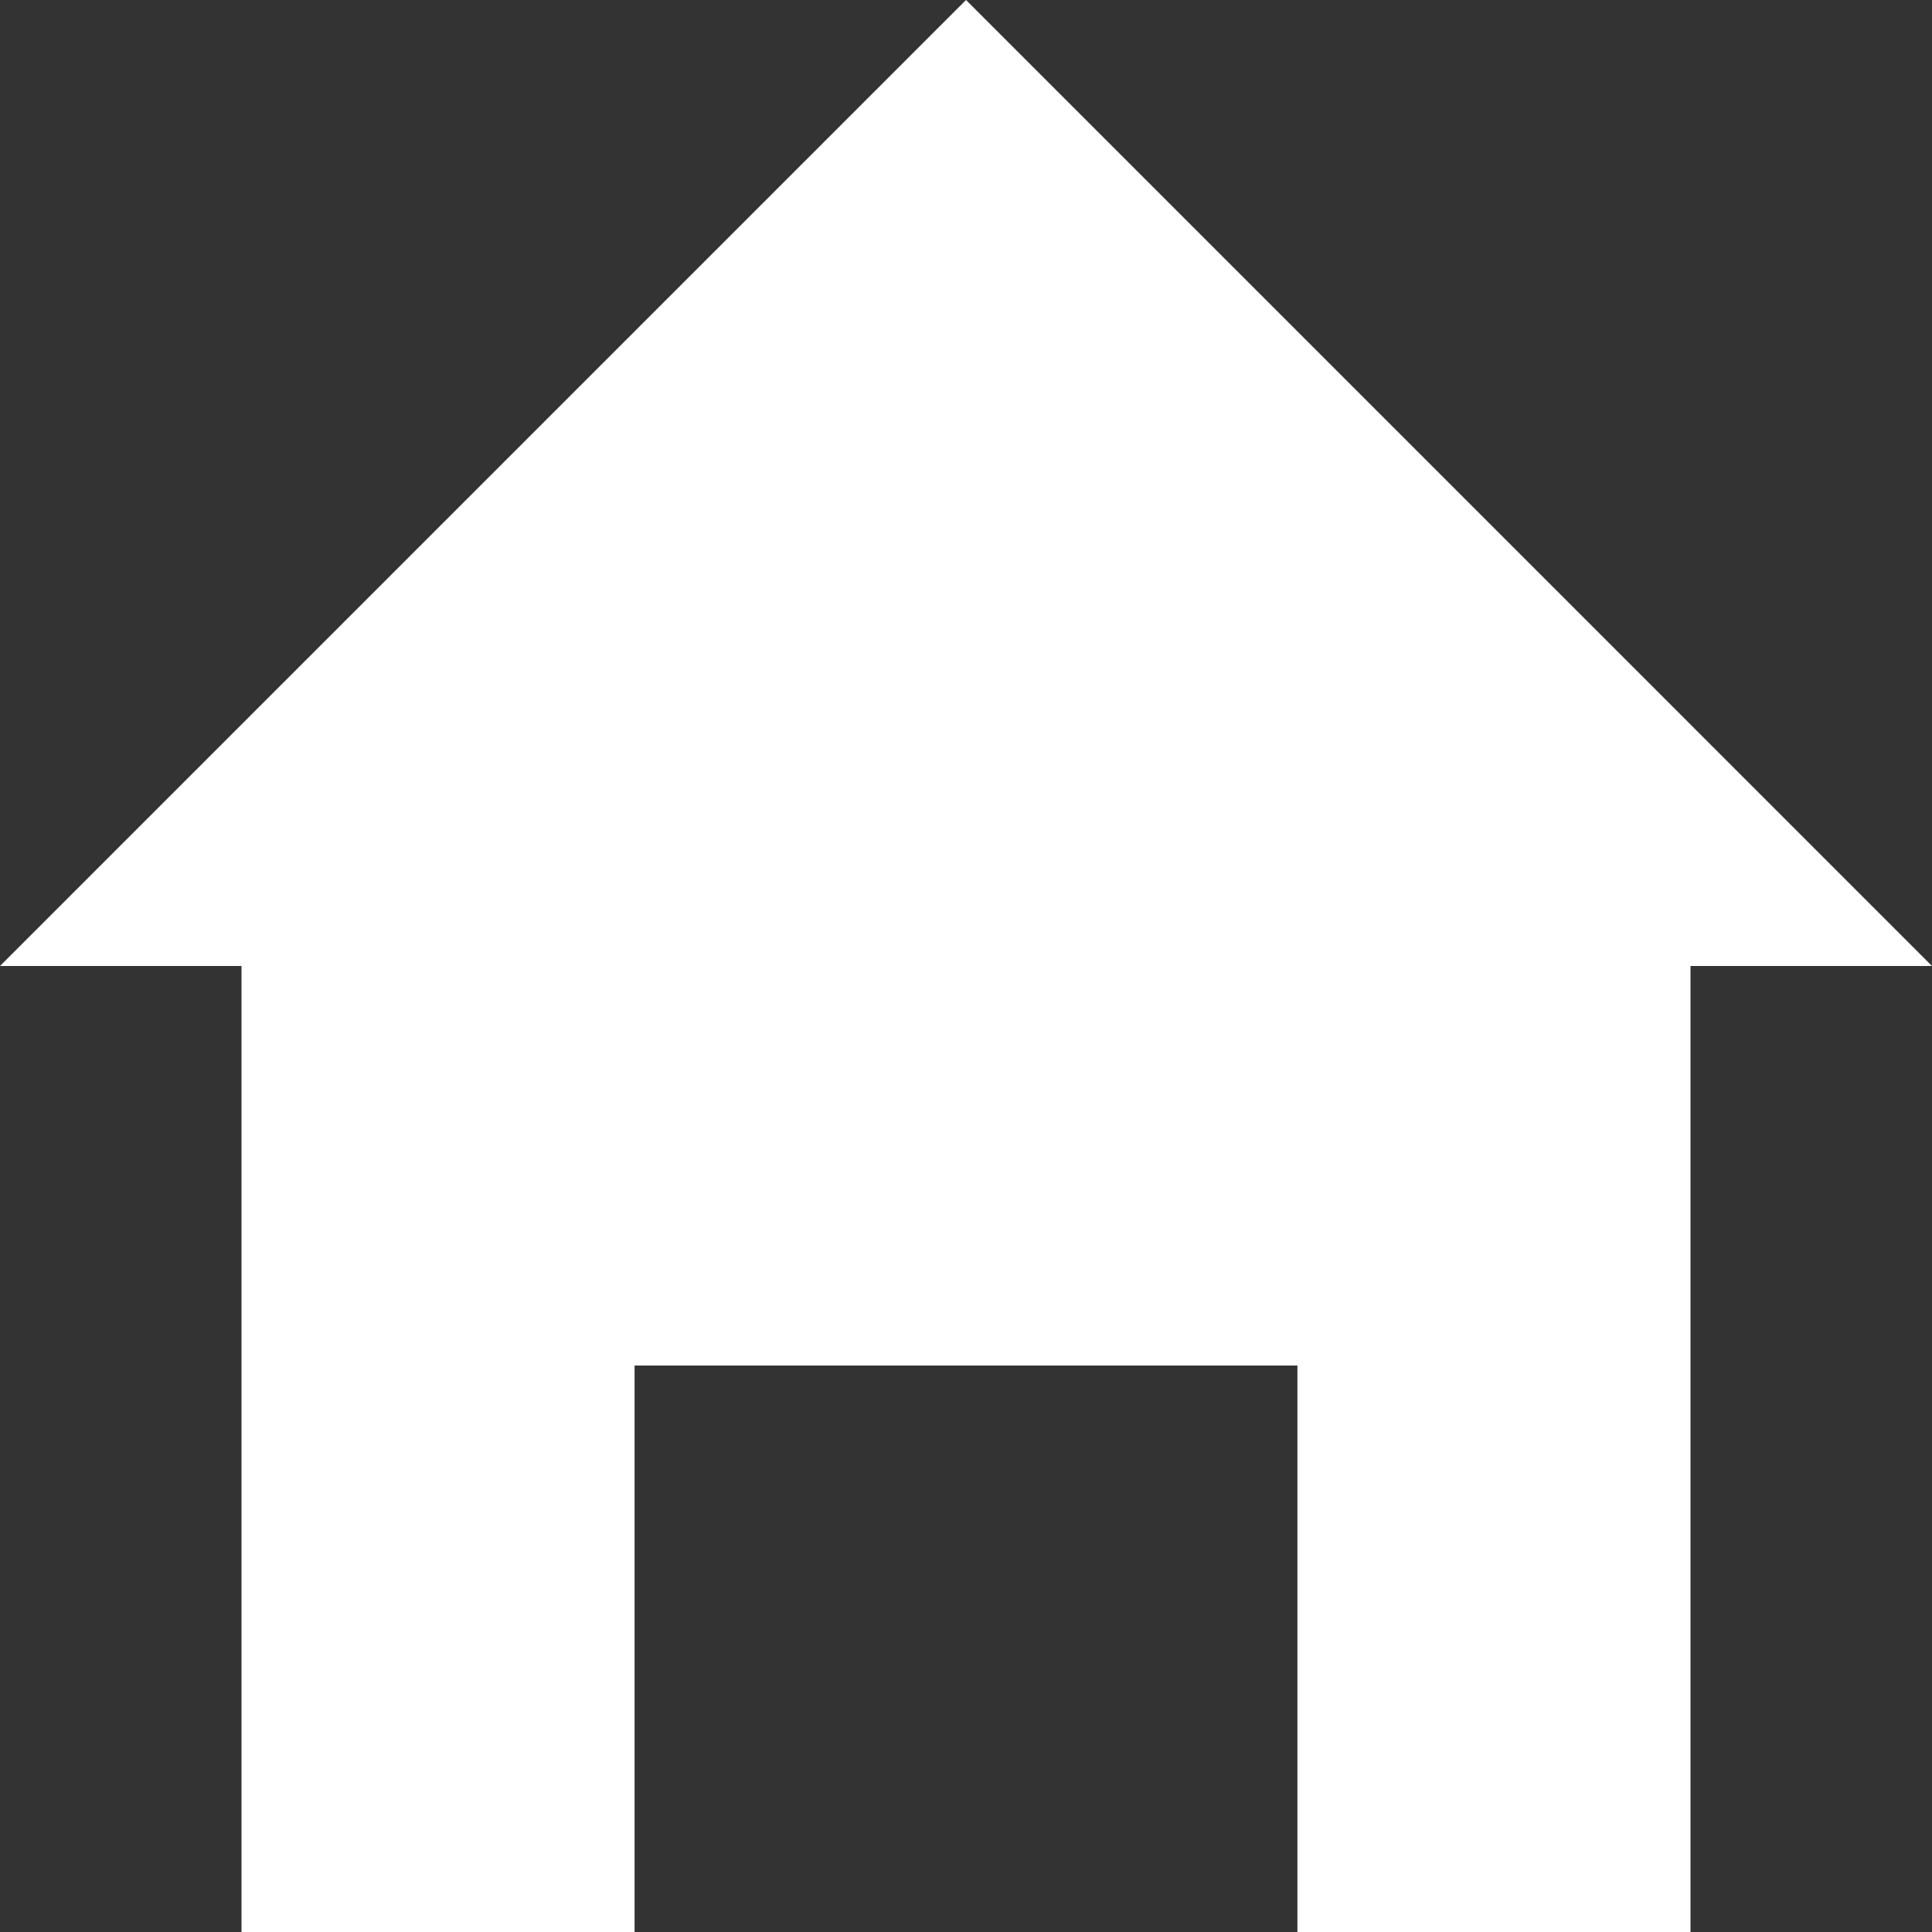 <?xml version="1.0" encoding="UTF-8" standalone="no"?>
<svg
   xmlns:dc="http://purl.org/dc/elements/1.1/"
   xmlns:cc="http://creativecommons.org/ns#"
   xmlns:rdf="http://www.w3.org/1999/02/22-rdf-syntax-ns#"
   xmlns:svg="http://www.w3.org/2000/svg"
   xmlns="http://www.w3.org/2000/svg"
   xmlns:sodipodi="http://sodipodi.sourceforge.net/DTD/sodipodi-0.dtd"
   xmlns:inkscape="http://www.inkscape.org/namespaces/inkscape"
   inkscape:version="1.0 (4035a4fb49, 2020-05-01)"
   sodipodi:docname="home.svg"
   id="svg10"
   viewBox="0 0 20985.74 20985.78"
   style="shape-rendering:geometricPrecision; text-rendering:geometricPrecision; image-rendering:optimizeQuality; fill-rule:evenodd; clip-rule:evenodd"
   version="1.1"
   height="209.858mm"
   width="209.858mm"
   xml:space="preserve"><rect x="0" y="0" width="20985.74" height="20985.78" fill="#333333" stroke="none"/><sodipodi:namedview
   inkscape:current-layer="svg10"
   inkscape:window-maximized="1"
   inkscape:window-y="-8"
   inkscape:window-x="-8"
   inkscape:cy="1037.9624"
   inkscape:cx="354.0078"
   inkscape:zoom="0.85732574"
   showgrid="false"
   id="namedview12"
   inkscape:window-height="847"
   inkscape:window-width="1440"
   inkscape:pageshadow="2"
   inkscape:pageopacity="0"
   guidetolerance="10"
   gridtolerance="10"
   objecttolerance="10"
   borderopacity="1"
   bordercolor="#666666"
   pagecolor="#ffffff" />
 <defs
   id="defs4">
  <style
   id="style2"
   type="text/css">
   <![CDATA[
    .fil0 {fill:black}
   ]]>
  </style>
 </defs>
 <g
   style="fill:#ffffff"
   id="Vrstva_x0020_1">
  <polygon
   style="fill:#ffffff"
   id="polygon7"
   points="20985.74,10492.89 10492.9,0 -0,10492.89 2623.22,10492.89 2623.22,20985.78 6892.87,20985.78 6892.87,14832.78 14092.87,14832.78 14092.87,20985.78 18362.5,20985.78 18362.5,10492.74 "
   class="fil0" />
 </g>
</svg>
